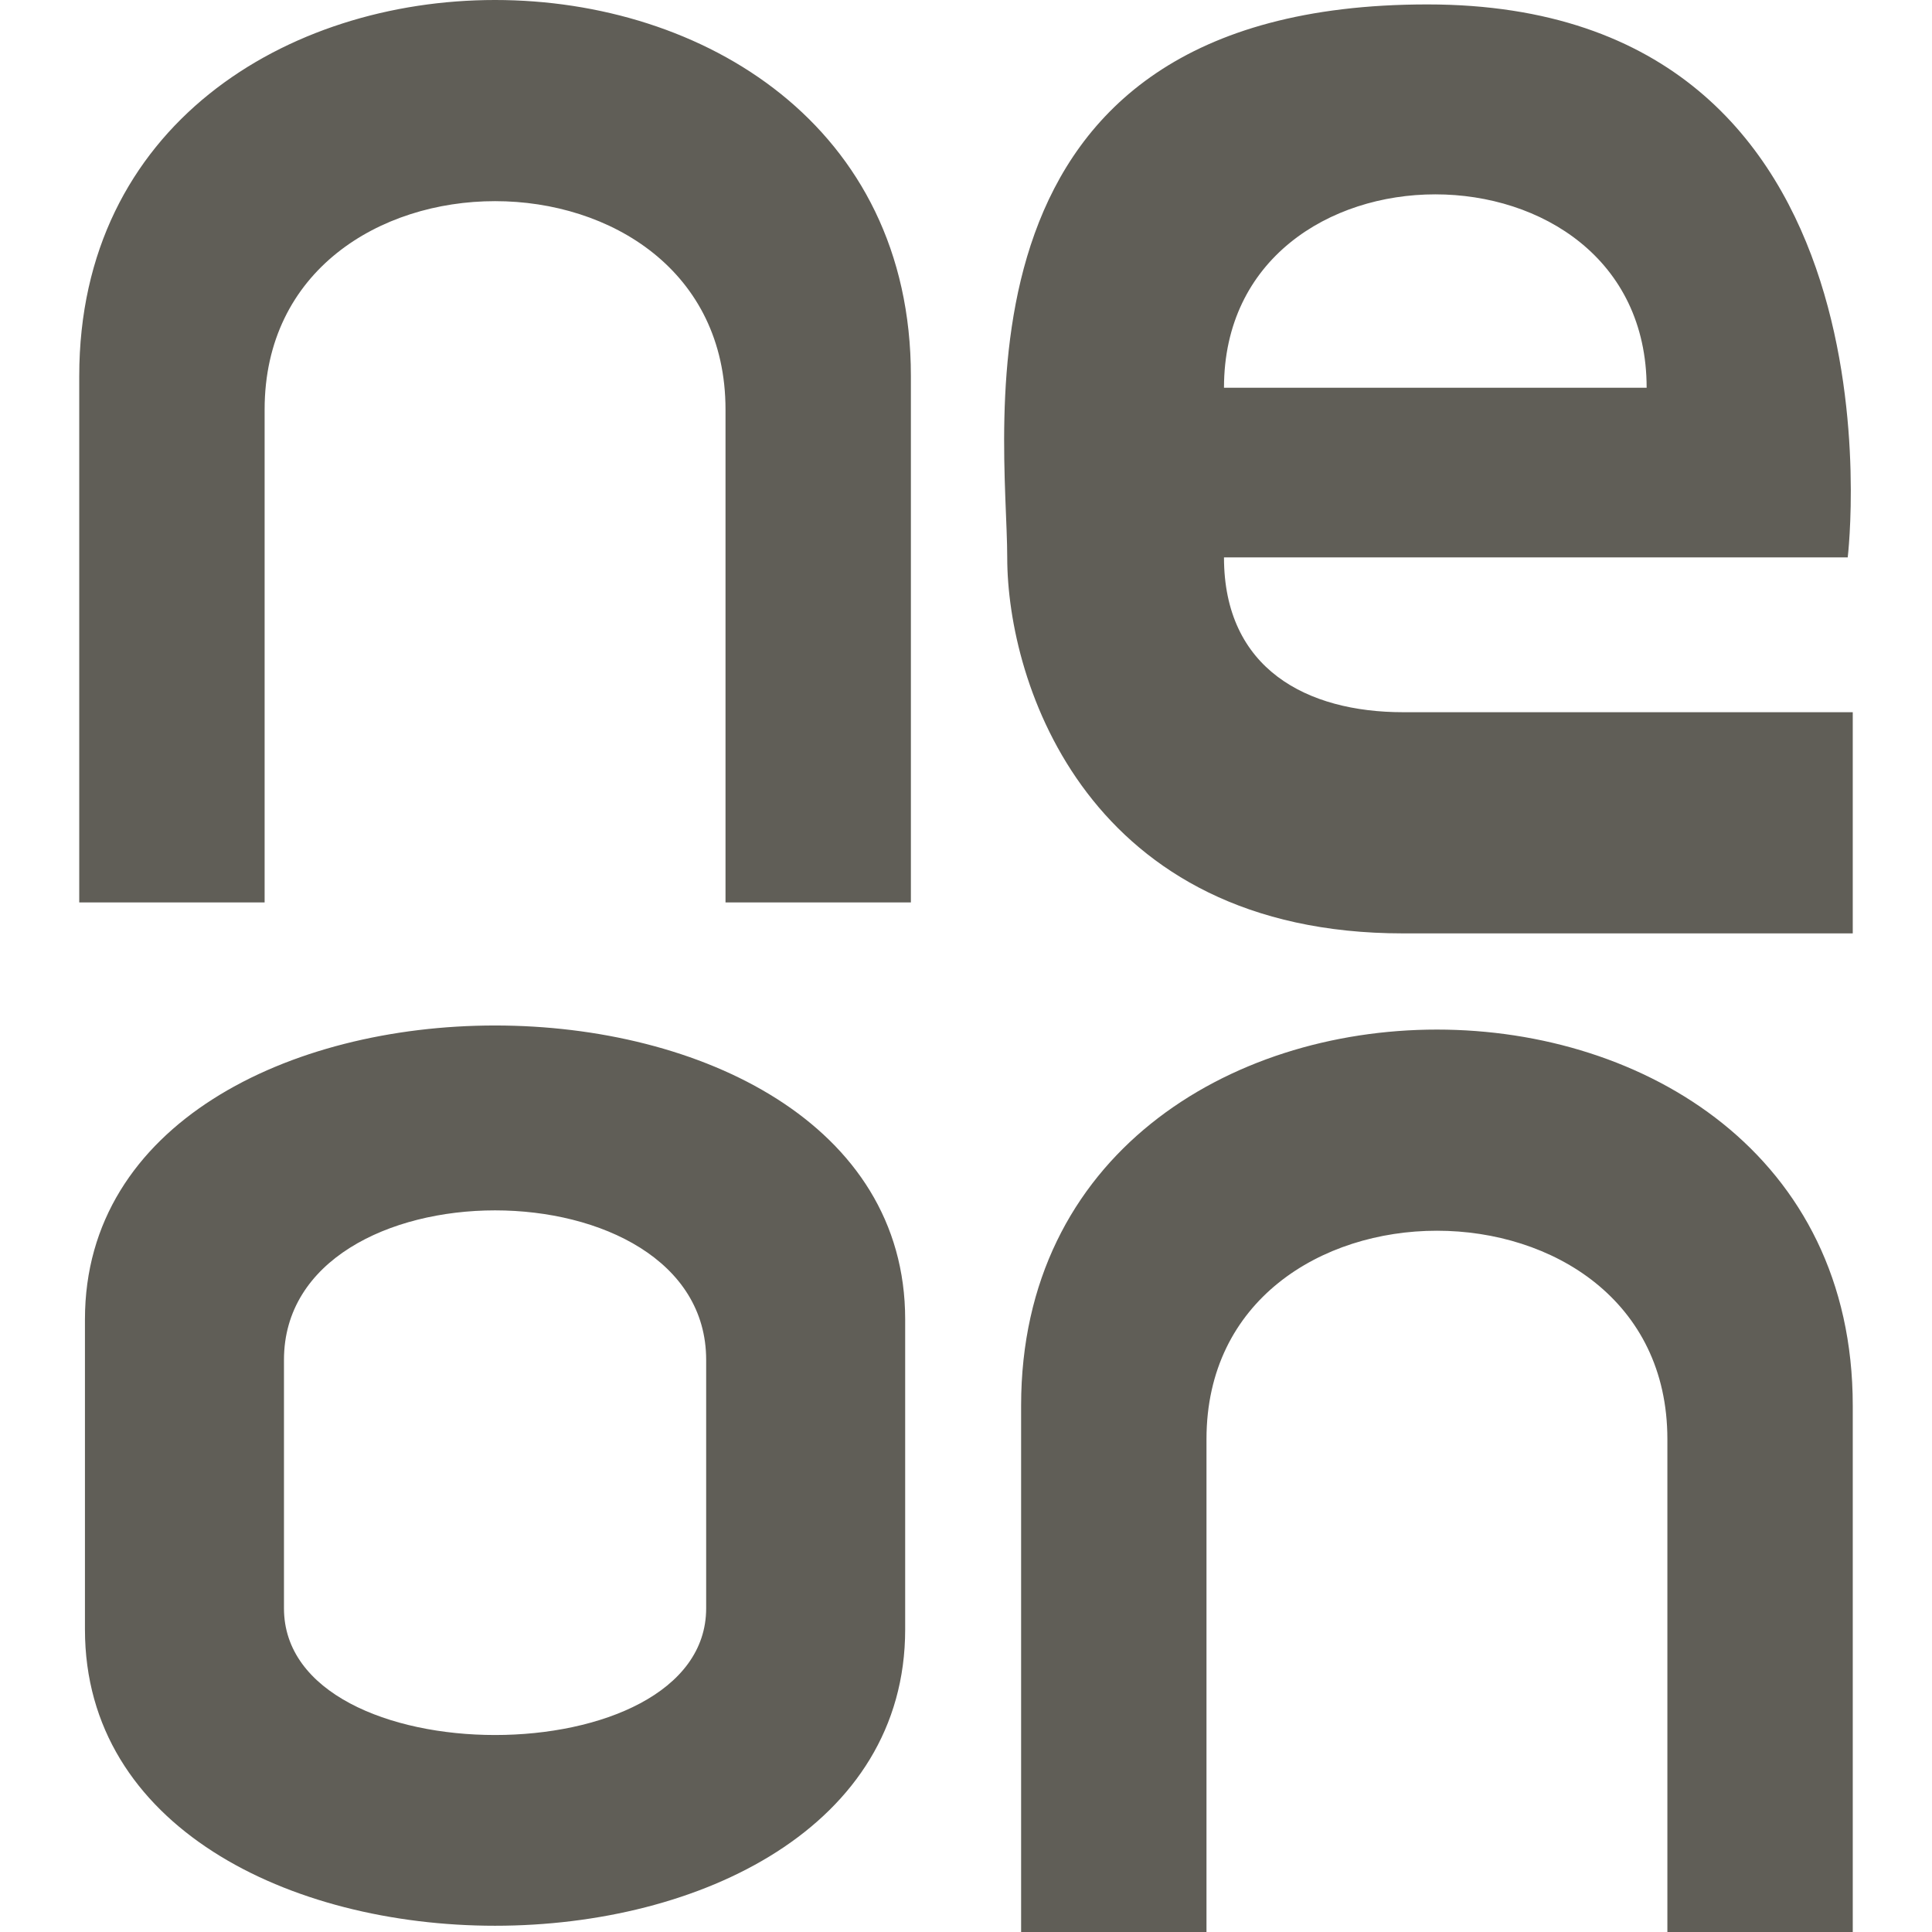 <!--
  - The MIT License (MIT)
  -
  - Copyright (c) 2015-2022 Elior "Mallowigi" Boukhobza
  -
  - Permission is hereby granted, free of charge, to any person obtaining a copy
  - of this software and associated documentation files (the "Software"), to deal
  - in the Software without restriction, including without limitation the rights
  - to use, copy, modify, merge, publish, distribute, sublicense, and/or sell
  - copies of the Software, and to permit persons to whom the Software is
  - furnished to do so, subject to the following conditions:
  -
  - The above copyright notice and this permission notice shall be included in all
  - copies or substantial portions of the Software.
  -
  - THE SOFTWARE IS PROVIDED "AS IS", WITHOUT WARRANTY OF ANY KIND, EXPRESS OR
  - IMPLIED, INCLUDING BUT NOT LIMITED TO THE WARRANTIES OF MERCHANTABILITY,
  - FITNESS FOR A PARTICULAR PURPOSE AND NONINFRINGEMENT. IN NO EVENT SHALL THE
  - AUTHORS OR COPYRIGHT HOLDERS BE LIABLE FOR ANY CLAIM, DAMAGES OR OTHER
  - LIABILITY, WHETHER IN AN ACTION OF CONTRACT, TORT OR OTHERWISE, ARISING FROM,
  - OUT OF OR IN CONNECTION WITH THE SOFTWARE OR THE USE OR OTHER DEALINGS IN THE
  - SOFTWARE.
  -
  -
  -->

<svg big="true" version="1.1" xmlns="http://www.w3.org/2000/svg" viewBox="0 0 470 512" width="16px" height="16px">
    <path fill="#605e57" iconColor="Neon"
          d="M220.395,99.647v139.505h-49.127V108.531c0-73.631-122.141-73.631-122.141,0v130.621H0V99.647C0-33.216,220.395-33.216,220.395,99.647z M249.605,372.495V512h49.127V381.38c0-73.631,122.141-73.631,122.141,0V512H470V372.495C470,239.633,249.605,239.633,249.605,372.495z M470,188.742H350.848c-25.47,0-47.479-11.442-47.479-41.031H468.665c0,0,17.713-146.539-111.37-146.539s-111.37,113.025-111.37,146.539s21.449,99.647,104.922,99.647s119.152,0,119.152,0V188.742z M303.369,102.76c0-68.339,112.008-68.339,112.008,0H303.369z M54.254,426.213c0,44.778,111.887,44.778,111.887,0v-65.824c0-52.838-111.887-52.838-111.887,0V426.213z M1.513,349.629c0-103.818,217.368-103.818,217.368,0v82.198c0,104.69-217.368,104.69-217.368,0V349.629z"/>
</svg>
